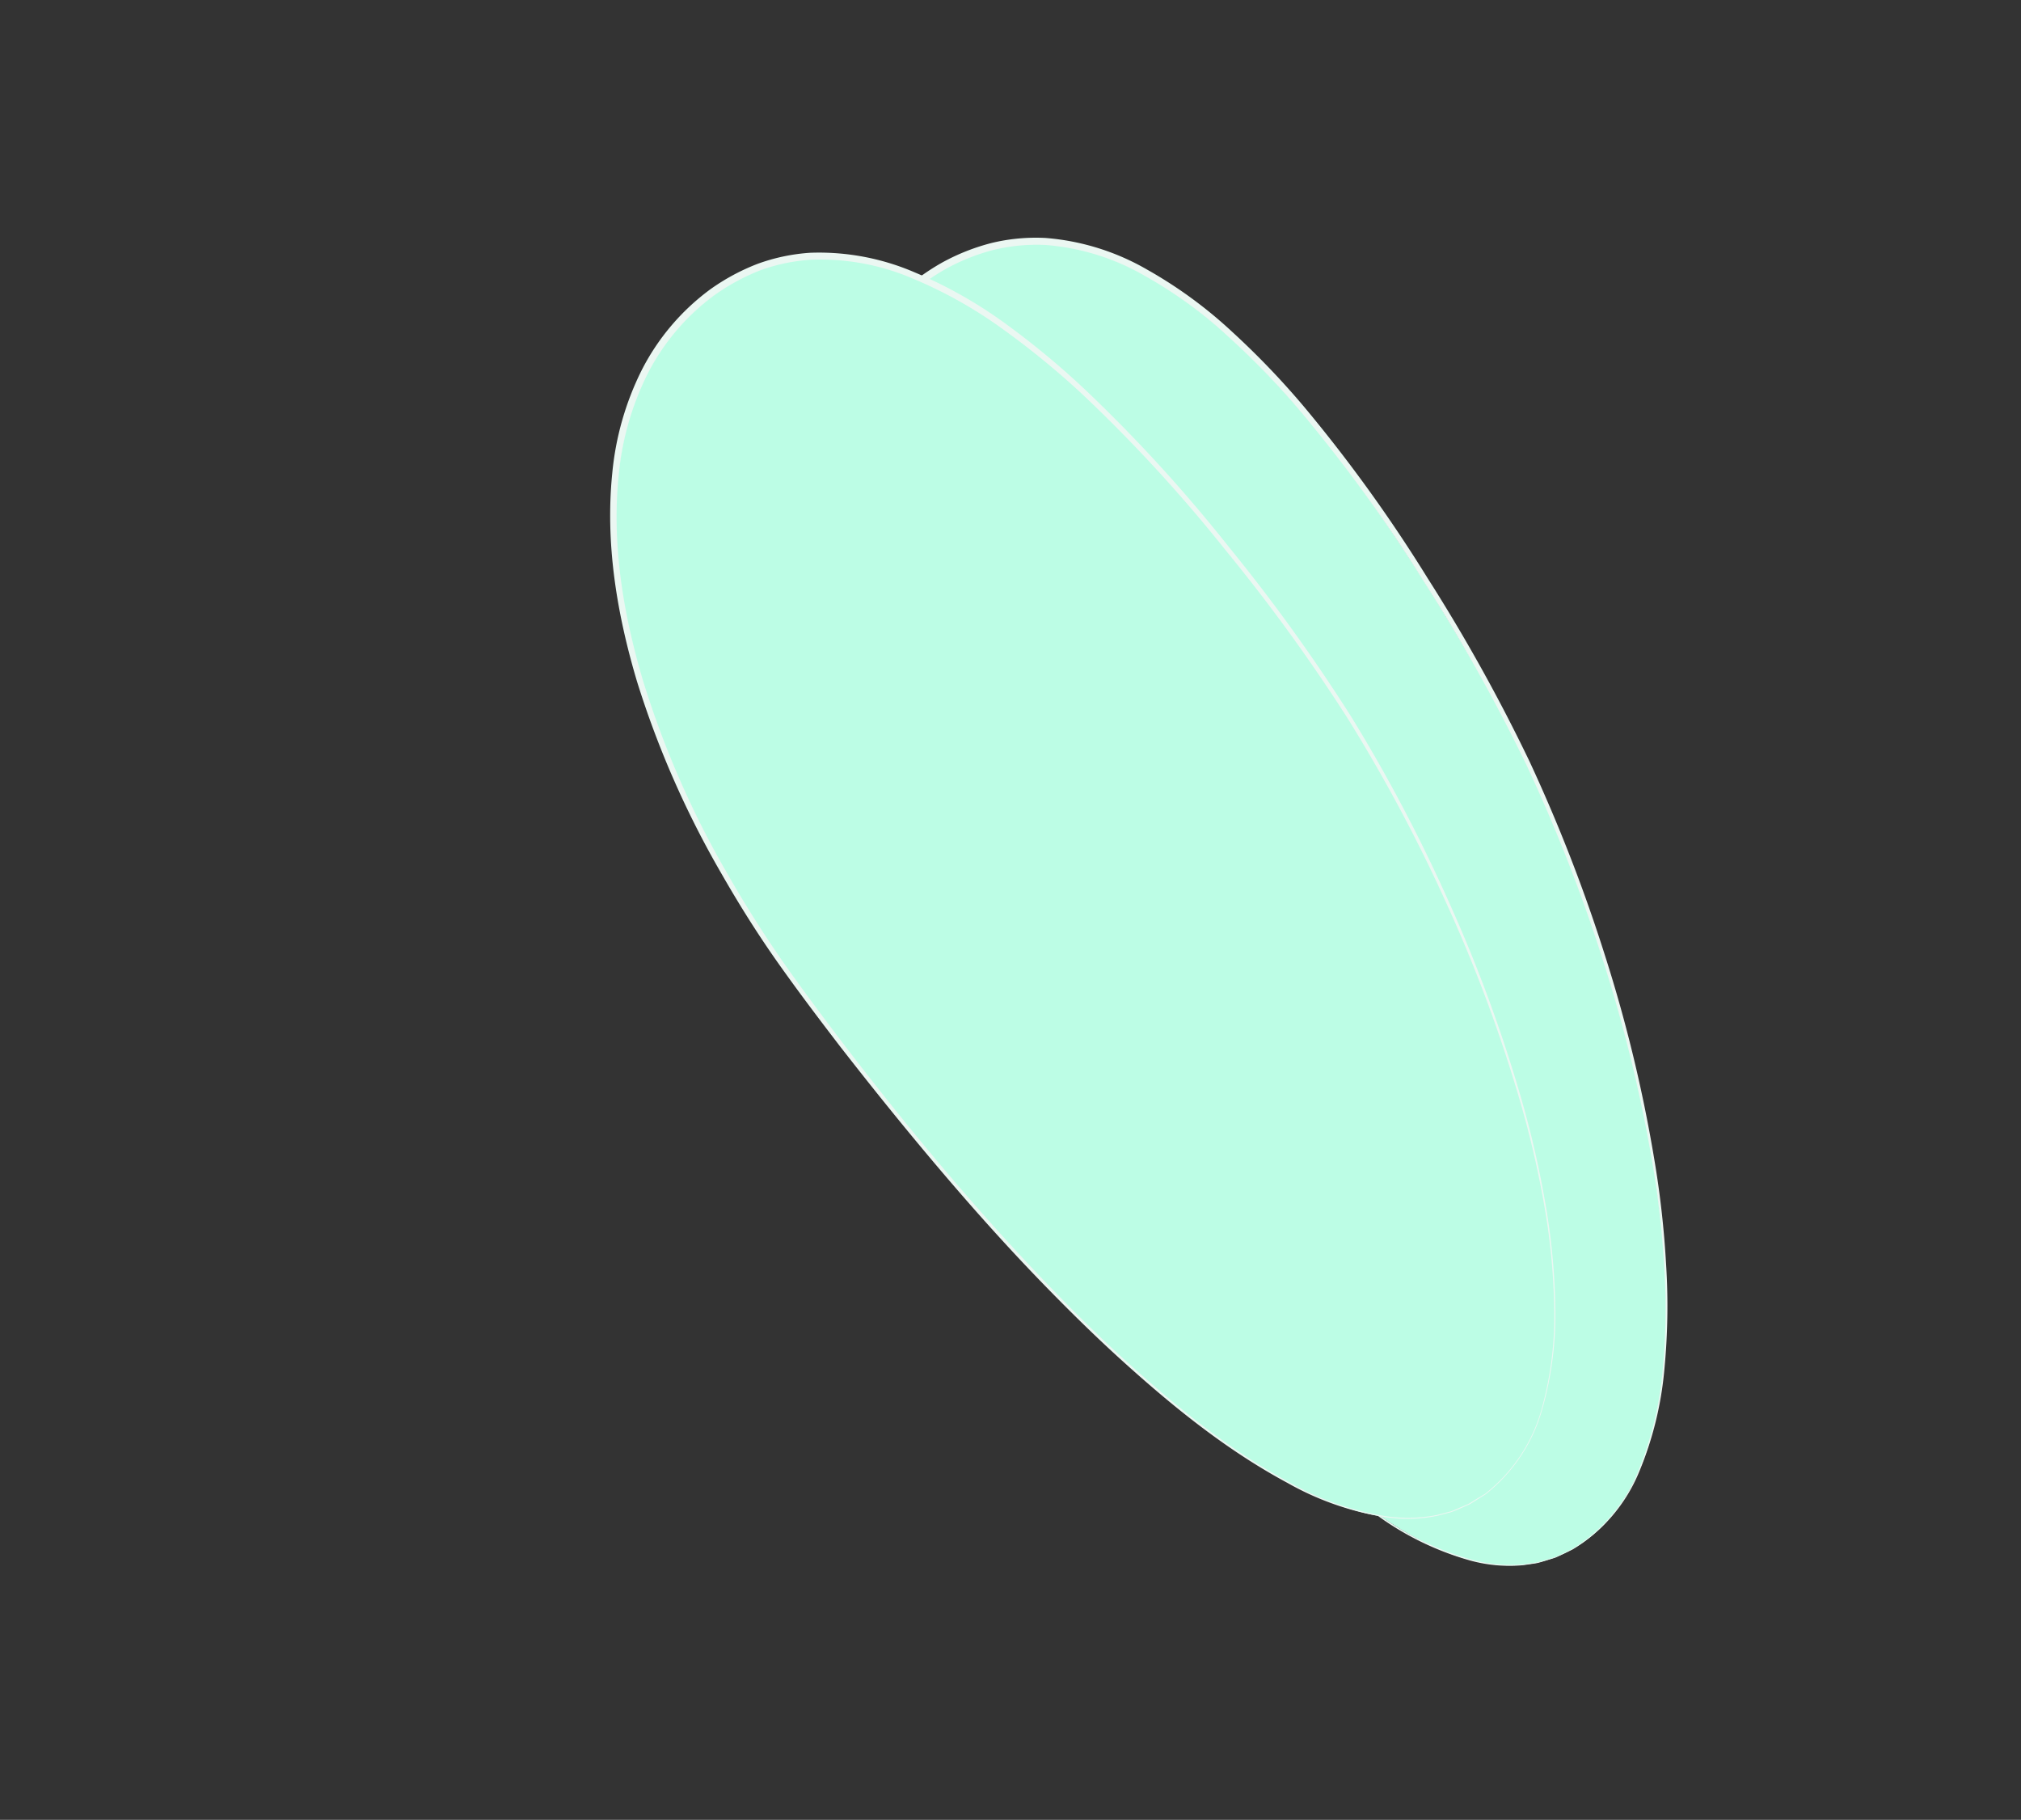 <svg id="bd63d122-1852-4181-b14f-244b8cfbd897" data-name="Layer 1" xmlns="http://www.w3.org/2000/svg" width="269.18" height="242.35" viewBox="0 0 269.18 242.35">
  <rect x="0" y="0" width="269.18" height="242.35" fill="#333333" stroke="none"/>
  <defs>
    <style>
      .bb702462-7808-410d-9204-d3418c1f2a8f {
        fill: #bcfde5;
      }

      .e77e64b3-592c-45a6-8cde-244f3e8d162e {
        fill: #ebf7f2;
      }
    </style>
  </defs>
  <g>
    <g>
      <path class="bb702462-7808-410d-9204-d3418c1f2a8f" d="M209.44,206.3c-24,13.63-61.46-39.91-83-77.82s-24.71-79.06-.67-92.7S176,52.59,197.54,90.51,233.48,192.66,209.44,206.3Z"/>
      <path class="e77e64b3-592c-45a6-8cde-244f3e8d162e" d="M209.46,206.34l-1.57.76c-.27.12-.53.26-.8.36l-.83.25c-.56.16-1.11.37-1.69.48l-1.73.25a19.77,19.77,0,0,1-6.93-.6,38.82,38.82,0,0,1-12.51-6.06c-7.65-5.34-14.18-12.08-20.29-19.07-3.06-3.51-6-7.14-8.79-10.83s-5.57-7.46-8.22-11.28c-5.32-7.63-10.33-15.47-15.12-23.44-2.39-4-4.75-8-7-12.08s-4.23-8.31-6.06-12.6a125.17,125.17,0,0,1-8.21-26.72c-1.63-9.19-2.12-18.74-.09-28a38.85,38.85,0,0,1,5.42-13.07A30.61,30.61,0,0,1,125.42,35a28.12,28.12,0,0,1,6.68-2.65,25.08,25.08,0,0,1,7.17-.66,32.06,32.06,0,0,1,13.53,4.22,59.34,59.34,0,0,1,11.36,8.32,107.75,107.75,0,0,1,9.69,10.13A199,199,0,0,1,190.15,77a233.24,233.24,0,0,1,13.57,24.4,214.87,214.87,0,0,1,10.1,26,193,193,0,0,1,6.54,27.12,126.35,126.35,0,0,1,1.55,13.86,87.81,87.81,0,0,1-.23,14,46,46,0,0,1-3.31,13.51A21.74,21.74,0,0,1,209.46,206.34Zm-.05-.08a21.66,21.66,0,0,0,8.82-10.44,46,46,0,0,0,3.23-13.47,86.14,86.14,0,0,0,.18-13.91,125.91,125.91,0,0,0-1.6-13.83,195,195,0,0,0-6.63-27,214.9,214.9,0,0,0-10.18-25.91A235.88,235.88,0,0,0,189.6,77.38a199.56,199.56,0,0,0-16.34-22.54,104.86,104.86,0,0,0-9.65-10,58.37,58.37,0,0,0-11.23-8.16,31.17,31.17,0,0,0-13.16-4.06,24.48,24.48,0,0,0-6.88.66,27.09,27.09,0,0,0-6.43,2.57,29.72,29.72,0,0,0-10.06,9.38A38,38,0,0,0,110.51,58c-2,9.07-1.6,18.53,0,27.65a124.85,124.85,0,0,0,8.06,26.6q2.72,6.42,6,12.57c2.2,4.09,4.55,8.1,6.91,12.09,4.75,8,9.73,15.83,15,23.47q3.94,5.75,8.16,11.29c2.81,3.7,5.7,7.34,8.74,10.85,6.07,7,12.56,13.76,20.16,19.11A38.49,38.49,0,0,0,196,207.69a19.48,19.48,0,0,0,6.88.62l1.72-.24c.57-.1,1.11-.31,1.67-.46l.83-.25c.27-.1.53-.24.79-.36Z"/>
    </g>
    <g>
      <path class="bb702462-7808-410d-9204-d3418c1f2a8f" d="M197.84,199c-22.3,16.32-65.66-32.54-91.4-67.72s-33.67-75.67-11.37-92,51.83,10.89,77.57,46.06S220.14,182.67,197.84,199Z"/>
      <path class="e77e64b3-592c-45a6-8cde-244f3e8d162e" d="M197.87,199l-1.48.93c-.25.15-.49.32-.75.45l-.8.35a17,17,0,0,1-1.61.66l-1.7.45a19.55,19.55,0,0,1-6.95.21,38.58,38.58,0,0,1-13.12-4.58c-8.22-4.42-15.49-10.35-22.37-16.6-3.44-3.13-6.75-6.4-10-9.74s-6.39-6.76-9.47-10.25c-6.16-7-12-14.17-17.73-21.53-2.83-3.69-5.63-7.39-8.32-11.2s-5.17-7.77-7.48-11.81a125.37,125.37,0,0,1-11.25-25.6C82.19,81.85,80.59,72.42,81.55,63a38.76,38.76,0,0,1,3.87-13.61,30.6,30.6,0,0,1,9.17-10.85,28.42,28.42,0,0,1,6.33-3.41,25.32,25.32,0,0,1,7-1.47,32.17,32.17,0,0,1,13.93,2.62,59.64,59.64,0,0,1,12.25,6.95,107.61,107.61,0,0,1,10.79,9,201,201,0,0,1,18.82,20.65A234.67,234.67,0,0,1,180,95.49a213.58,213.58,0,0,1,13,24.67,195,195,0,0,1,9.63,26.18,128.65,128.65,0,0,1,3.14,13.59,88.45,88.45,0,0,1,1.38,13.88,46,46,0,0,1-1.72,13.81A21.92,21.92,0,0,1,197.87,199Zm-.06-.08a21.72,21.72,0,0,0,7.55-11.39A46.27,46.27,0,0,0,207,173.81,88,88,0,0,0,205.59,160a128.14,128.14,0,0,0-3.19-13.55,193.74,193.74,0,0,0-9.72-26.09,214,214,0,0,0-13.1-24.56,234.72,234.72,0,0,0-16.35-22.54A199.8,199.8,0,0,0,144.4,52.73a108.11,108.11,0,0,0-10.74-8.83,59.07,59.07,0,0,0-12.1-6.81A31.21,31.21,0,0,0,108,34.59,24.35,24.35,0,0,0,101.26,36a28,28,0,0,0-6.08,3.3,29.75,29.75,0,0,0-8.92,10.48,38,38,0,0,0-3.83,13.28c-1,9.25.56,18.6,3.18,27.47a124.27,124.27,0,0,0,11.08,25.49q3.44,6.06,7.4,11.79c2.66,3.81,5.45,7.52,8.26,11.22,5.65,7.37,11.49,14.6,17.62,21.58q4.59,5.24,9.41,10.27c3.22,3.35,6.51,6.63,9.93,9.76,6.84,6.26,14.07,12.22,22.25,16.66a38.8,38.8,0,0,0,13,4.61,19.81,19.81,0,0,0,6.91-.18l1.68-.44c.55-.17,1.07-.44,1.6-.65l.8-.35c.26-.13.5-.3.74-.45Z"/>
    </g>
  </g>
</svg>
